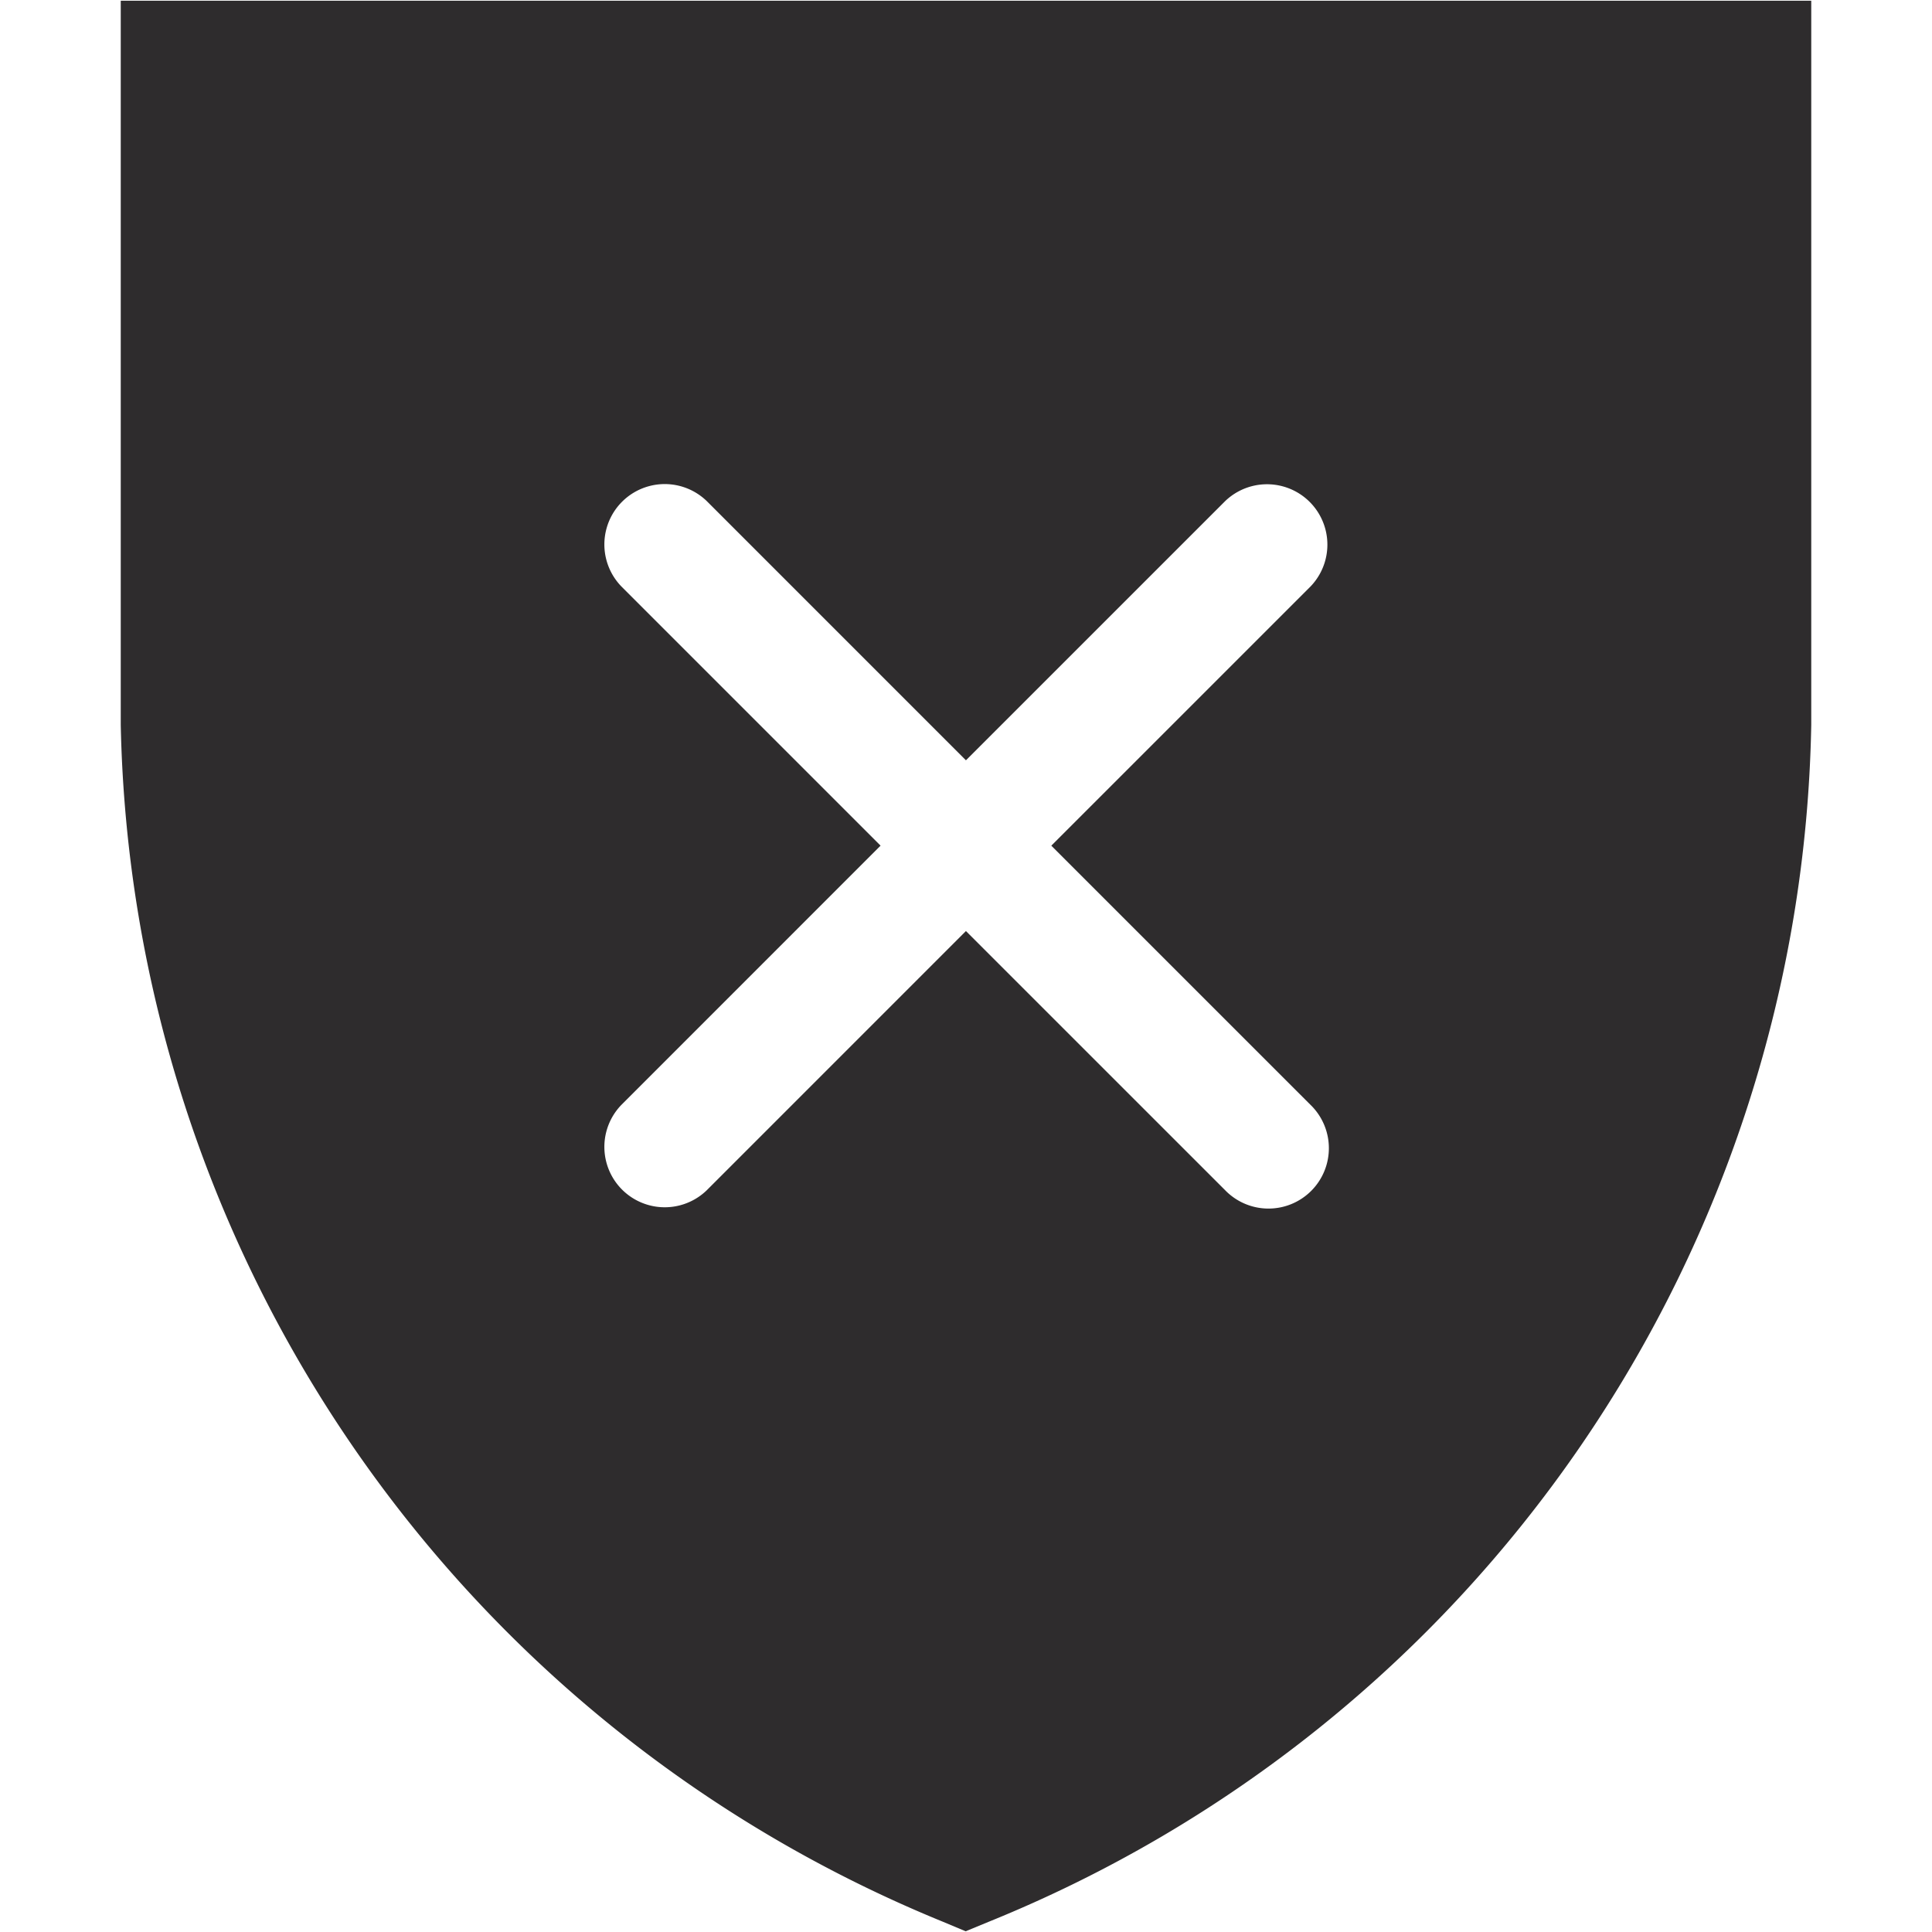 <svg xmlns="http://www.w3.org/2000/svg" viewBox="0 0 64 64" aria-labelledby="title"
aria-describedby="desc" role="img" xmlns:xlink="http://www.w3.org/1999/xlink">
  <title>Shield Crossmark</title>
  <desc>A solid styled icon from Orion Icon Library.</desc>
  <path data-name="layer1"
  d="M4 .024v23.987a43.785 43.785 0 0 0 27.227 39.646l.762.319.764-.315A43.62 43.62 0 0 0 60 24.011V.024zm39.41 36.573a2 2 0 1 1-2.828 2.828l-8.584-8.583-8.588 8.589a2 2 0 0 1-2.828-2.828l8.588-8.59-8.588-8.588a2 2 0 0 1 2.828-2.828l8.588 8.589 8.584-8.583a2 2 0 0 1 2.828 2.828l-8.584 8.583z"
  fill="#2e2c2d"></path>
</svg>
